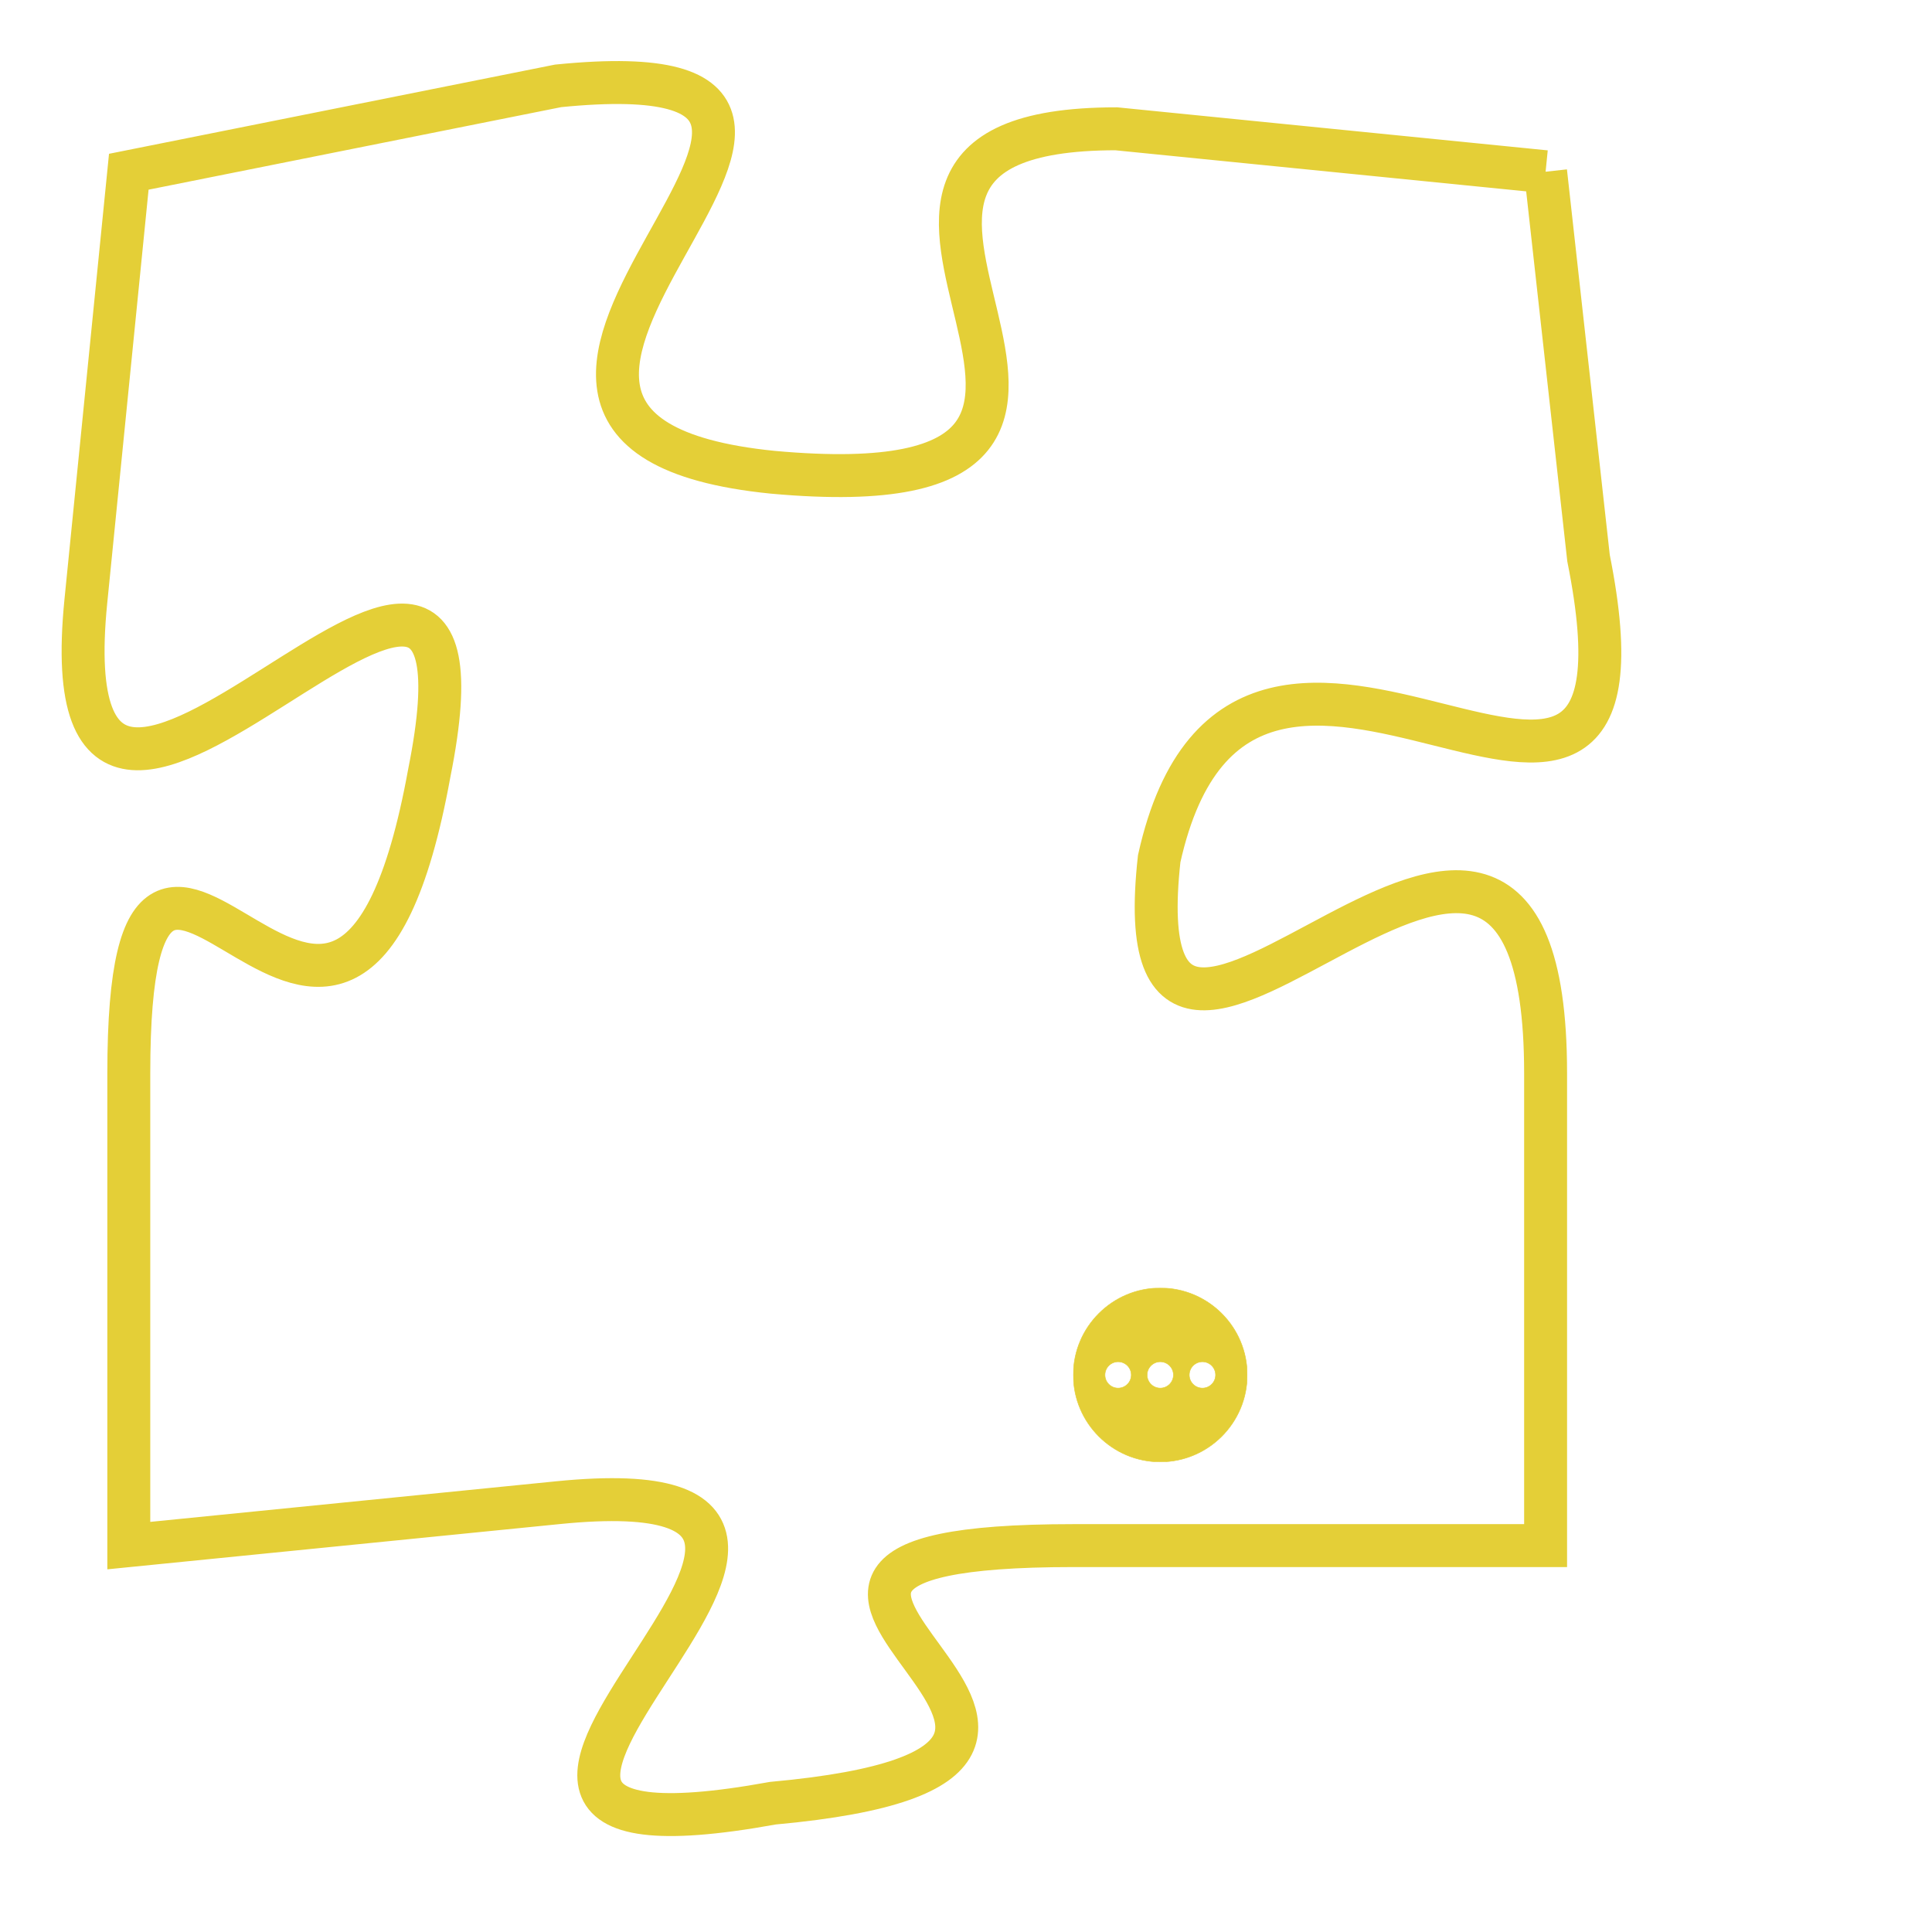 <svg version="1.1" xmlns="http://www.w3.org/2000/svg" xmlns:xlink="http://www.w3.org/1999/xlink" fill="transparent" x="0" y="0" width="350" height="350" preserveAspectRatio="xMinYMin slice"><style type="text/css">.links{fill:transparent;stroke: #E4CF37;}.links:hover{fill:#63D272; opacity:0.4;}</style><defs><g id="allt"><path id="t4062" d="M1089,992 L1079,991 C1070,991 1082,1000 1071,999 C1061,998 1076,989 1066,990 L1056,992 1056,992 L1055,1002 C1054,1012 1065,996 1063,1006 C1061,1017 1056,1003 1056,1013 L1056,1024 1056,1024 L1066,1023 C1076,1022 1060,1032 1071,1030 C1082,1029 1067,1024 1078,1024 L1089,1024 1089,1024 L1089,1013 C1089,1002 1079,1017 1080,1008 C1082,999 1092,1011 1090,1001 L1089,992"/></g><clipPath id="c" clipRule="evenodd" fill="transparent"><use href="#t4062"/></clipPath></defs><svg viewBox="1053 988 40 45" preserveAspectRatio="xMinYMin meet"><svg width="4380" height="2430"><g><image crossorigin="anonymous" x="0" y="0" href="https://nftpuzzle.license-token.com/assets/completepuzzle.svg" width="100%" height="100%" /><g class="links"><use href="#t4062"/></g></g></svg><svg x="1078" y="1018" height="9%" width="9%" viewBox="0 0 330 330"><g><a xlink:href="https://nftpuzzle.license-token.com/" class="links"><title>See the most innovative NFT based token software licensing project</title><path fill="#E4CF37" id="more" d="M165,0C74.019,0,0,74.019,0,165s74.019,165,165,165s165-74.019,165-165S255.981,0,165,0z M85,190 c-13.785,0-25-11.215-25-25s11.215-25,25-25s25,11.215,25,25S98.785,190,85,190z M165,190c-13.785,0-25-11.215-25-25 s11.215-25,25-25s25,11.215,25,25S178.785,190,165,190z M245,190c-13.785,0-25-11.215-25-25s11.215-25,25-25 c13.785,0,25,11.215,25,25S258.785,190,245,190z"></path></a></g></svg></svg></svg>
